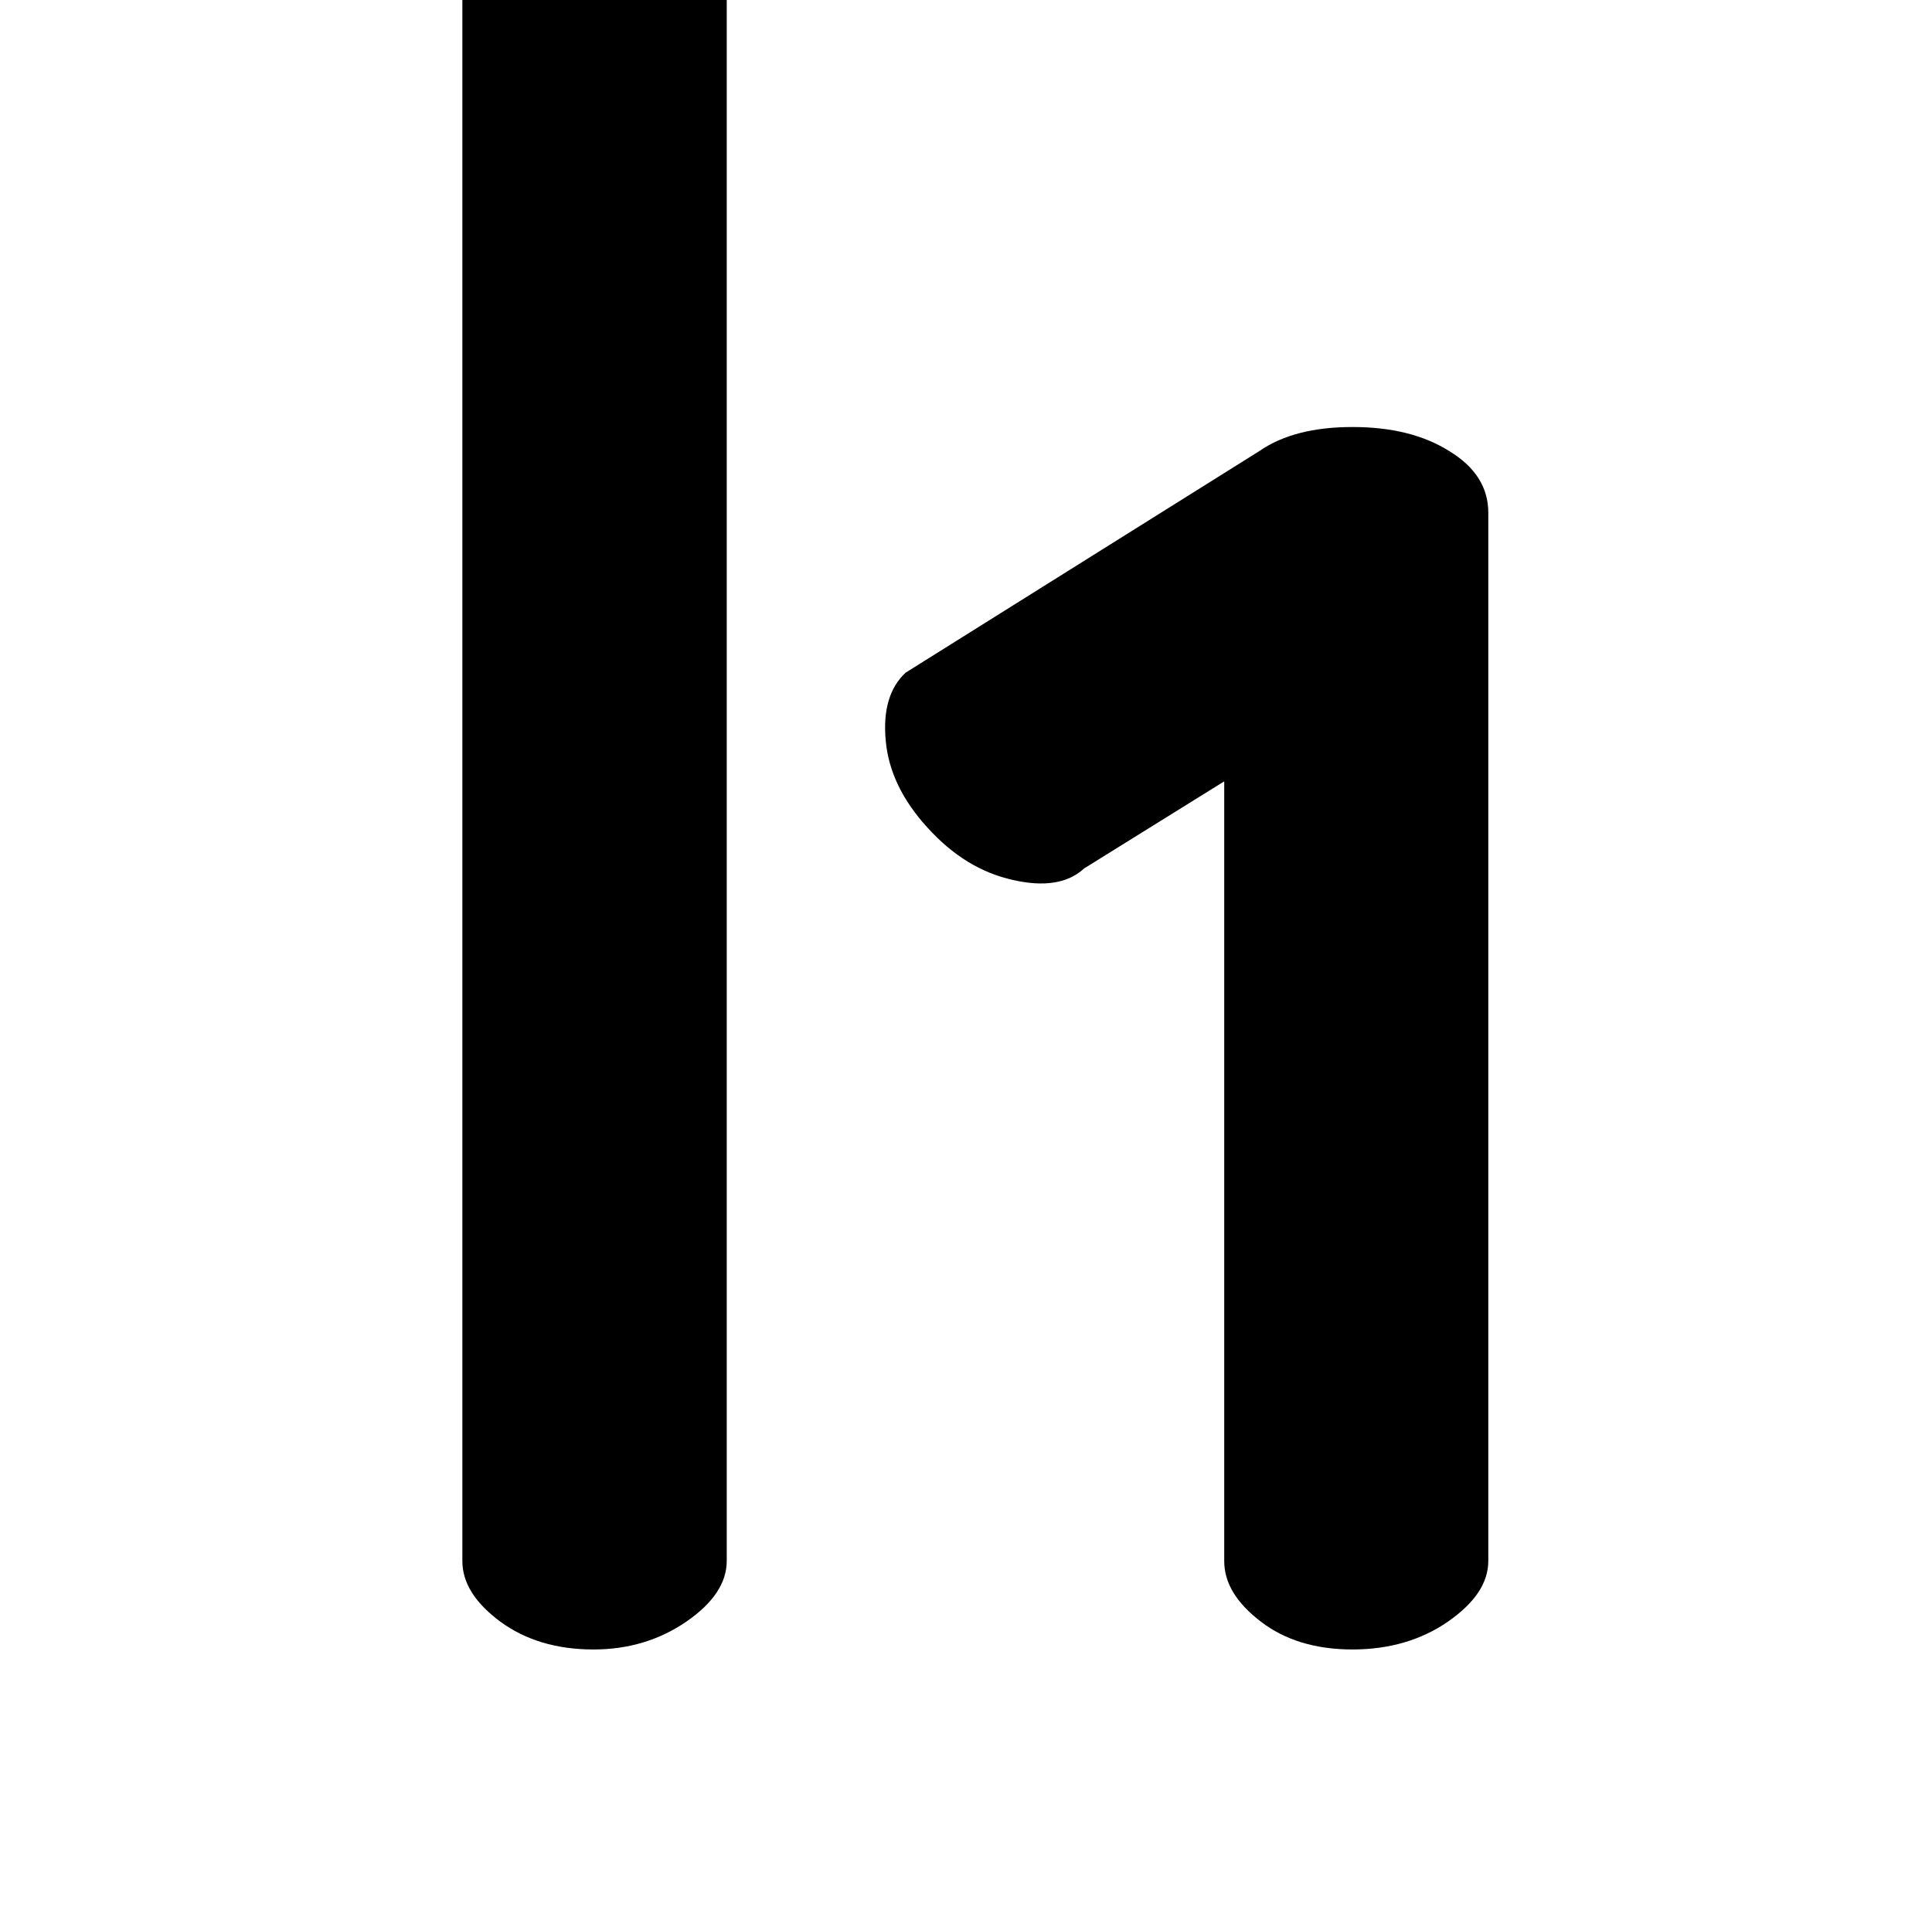 <?xml version="1.0" standalone="no"?>
<!DOCTYPE svg PUBLIC "-//W3C//DTD SVG 1.1//EN" "http://www.w3.org/Graphics/SVG/1.1/DTD/svg11.dtd" >
<svg xmlns="http://www.w3.org/2000/svg" xmlns:xlink="http://www.w3.org/1999/xlink" version="1.1" viewBox="-10 0 1034 1024">
   <path fill="currentColor"
d="M358.093 -128.118c-13.998 -8.561 -30.811 -12.882 -50.473 -12.882c-20.705 0 -37.581 4.321 -50.493 12.882c-13.087 8.428 -19.671 19.671 -19.671 33.148v930.54c0 11.807 6.758 22.456 20.275 32.512
c13.403 9.861 30.085 14.92 49.879 14.92c18.811 0 35.368 -5.059 49.735 -14.92c14.306 -9.861 21.606 -20.695 21.606 -32.512v-930.355c0.02 -13.66 -6.974 -24.678 -20.859 -33.331v-0.001zM765.655 241.495
c-13.824 -8.735 -31.171 -12.902 -51.825 -12.902c-20.645 0 -37.263 4.168 -49.879 12.902l-189.308 118.63c-8.458 7.905 -12.175 19.999 -10.588 36.475c1.464 16.323 9.012 31.929 22.405 46.52
c13.404 14.797 28.375 24.064 45.548 27.924c16.927 3.891 29.665 1.772 38.236 -6.164l74.957 -46.602v417.3c0 11.807 6.461 22.456 19.599 32.512c12.739 9.852 29.235 14.909 49.029 14.909s36.844 -5.059 51.139 -14.92
c14.377 -10.045 21.565 -20.695 21.565 -32.512v-561.061c0.01 -13.649 -7.066 -24.637 -20.879 -33.014v0.002z" />
</svg>
